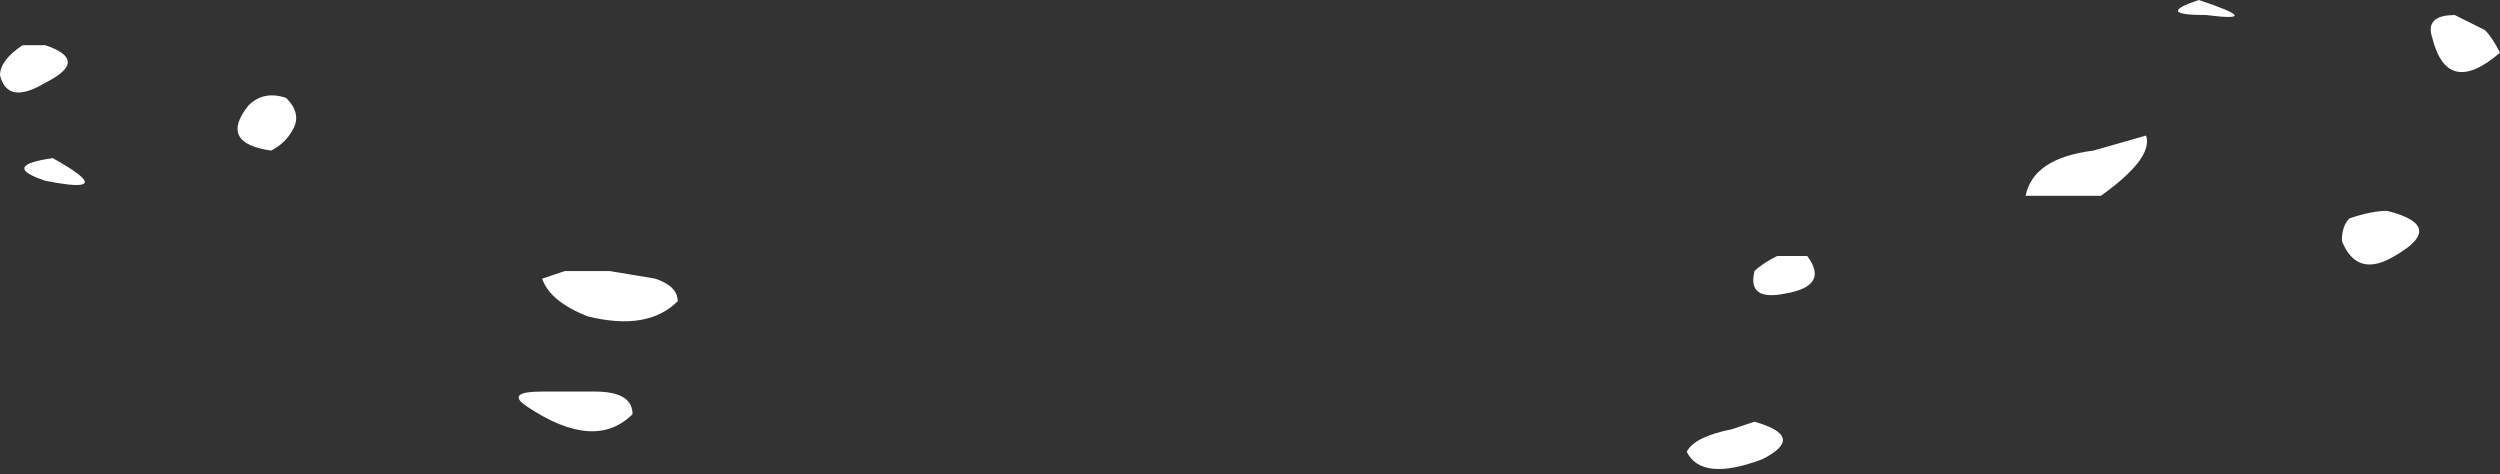 <?xml version="1.0" encoding="UTF-8" standalone="no"?>
<svg xmlns:ffdec="https://www.free-decompiler.com/flash" xmlns:xlink="http://www.w3.org/1999/xlink" ffdec:objectType="shape" height="3.15px" width="16.6px" xmlns="http://www.w3.org/2000/svg">
  <rect width="100%" height="100%" fill="#333333" stroke="none"/>
  <g transform="matrix(1.0, 0.0, 0.0, 1.0, 8.25, 1.2)">
    <path d="M6.4 -1.1 Q6.05 -1.1 6.35 -1.2 6.8 -1.05 6.4 -1.1 M8.25 -1.0 Q8.3 -0.95 8.35 -0.85 8.0 -0.55 7.9 -0.95 7.85 -1.1 8.05 -1.1 L8.25 -1.0 M6.0 -0.3 Q6.05 -0.15 5.7 0.1 L5.2 0.1 Q5.25 -0.15 5.65 -0.2 L6.0 -0.3 M7.35 0.25 Q7.5 0.2 7.6 0.2 8.0 0.3 7.65 0.5 7.4 0.65 7.3 0.4 7.3 0.3 7.35 0.25 M3.4 1.6 Q3.75 1.7 3.45 1.85 3.05 2.0 2.95 1.8 3.0 1.7 3.25 1.65 L3.4 1.6 M3.4 0.6 Q3.45 0.55 3.55 0.5 L3.75 0.5 Q3.9 0.7 3.6 0.75 3.35 0.8 3.4 0.6 M-8.25 -0.7 Q-8.25 -0.8 -8.1 -0.9 L-7.95 -0.9 Q-7.65 -0.8 -7.95 -0.65 -8.2 -0.5 -8.25 -0.7 M-7.9 -0.15 Q-7.45 0.1 -7.95 0.0 -8.25 -0.1 -7.9 -0.15 M-6.3 -0.35 Q-6.35 -0.25 -6.45 -0.2 -6.8 -0.25 -6.6 -0.5 -6.5 -0.6 -6.35 -0.55 -6.25 -0.45 -6.3 -0.35 M-4.05 1.55 Q-4.3 1.8 -4.75 1.5 -4.9 1.4 -4.65 1.4 L-4.3 1.4 Q-4.05 1.4 -4.05 1.55 M-4.35 0.9 Q-4.6 0.8 -4.65 0.65 L-4.5 0.6 -4.2 0.6 -3.9 0.65 Q-3.75 0.7 -3.75 0.8 -3.95 1.0 -4.35 0.9" fill="#ffffff" fill-rule="evenodd" stroke="none"/>
  </g>
</svg>
